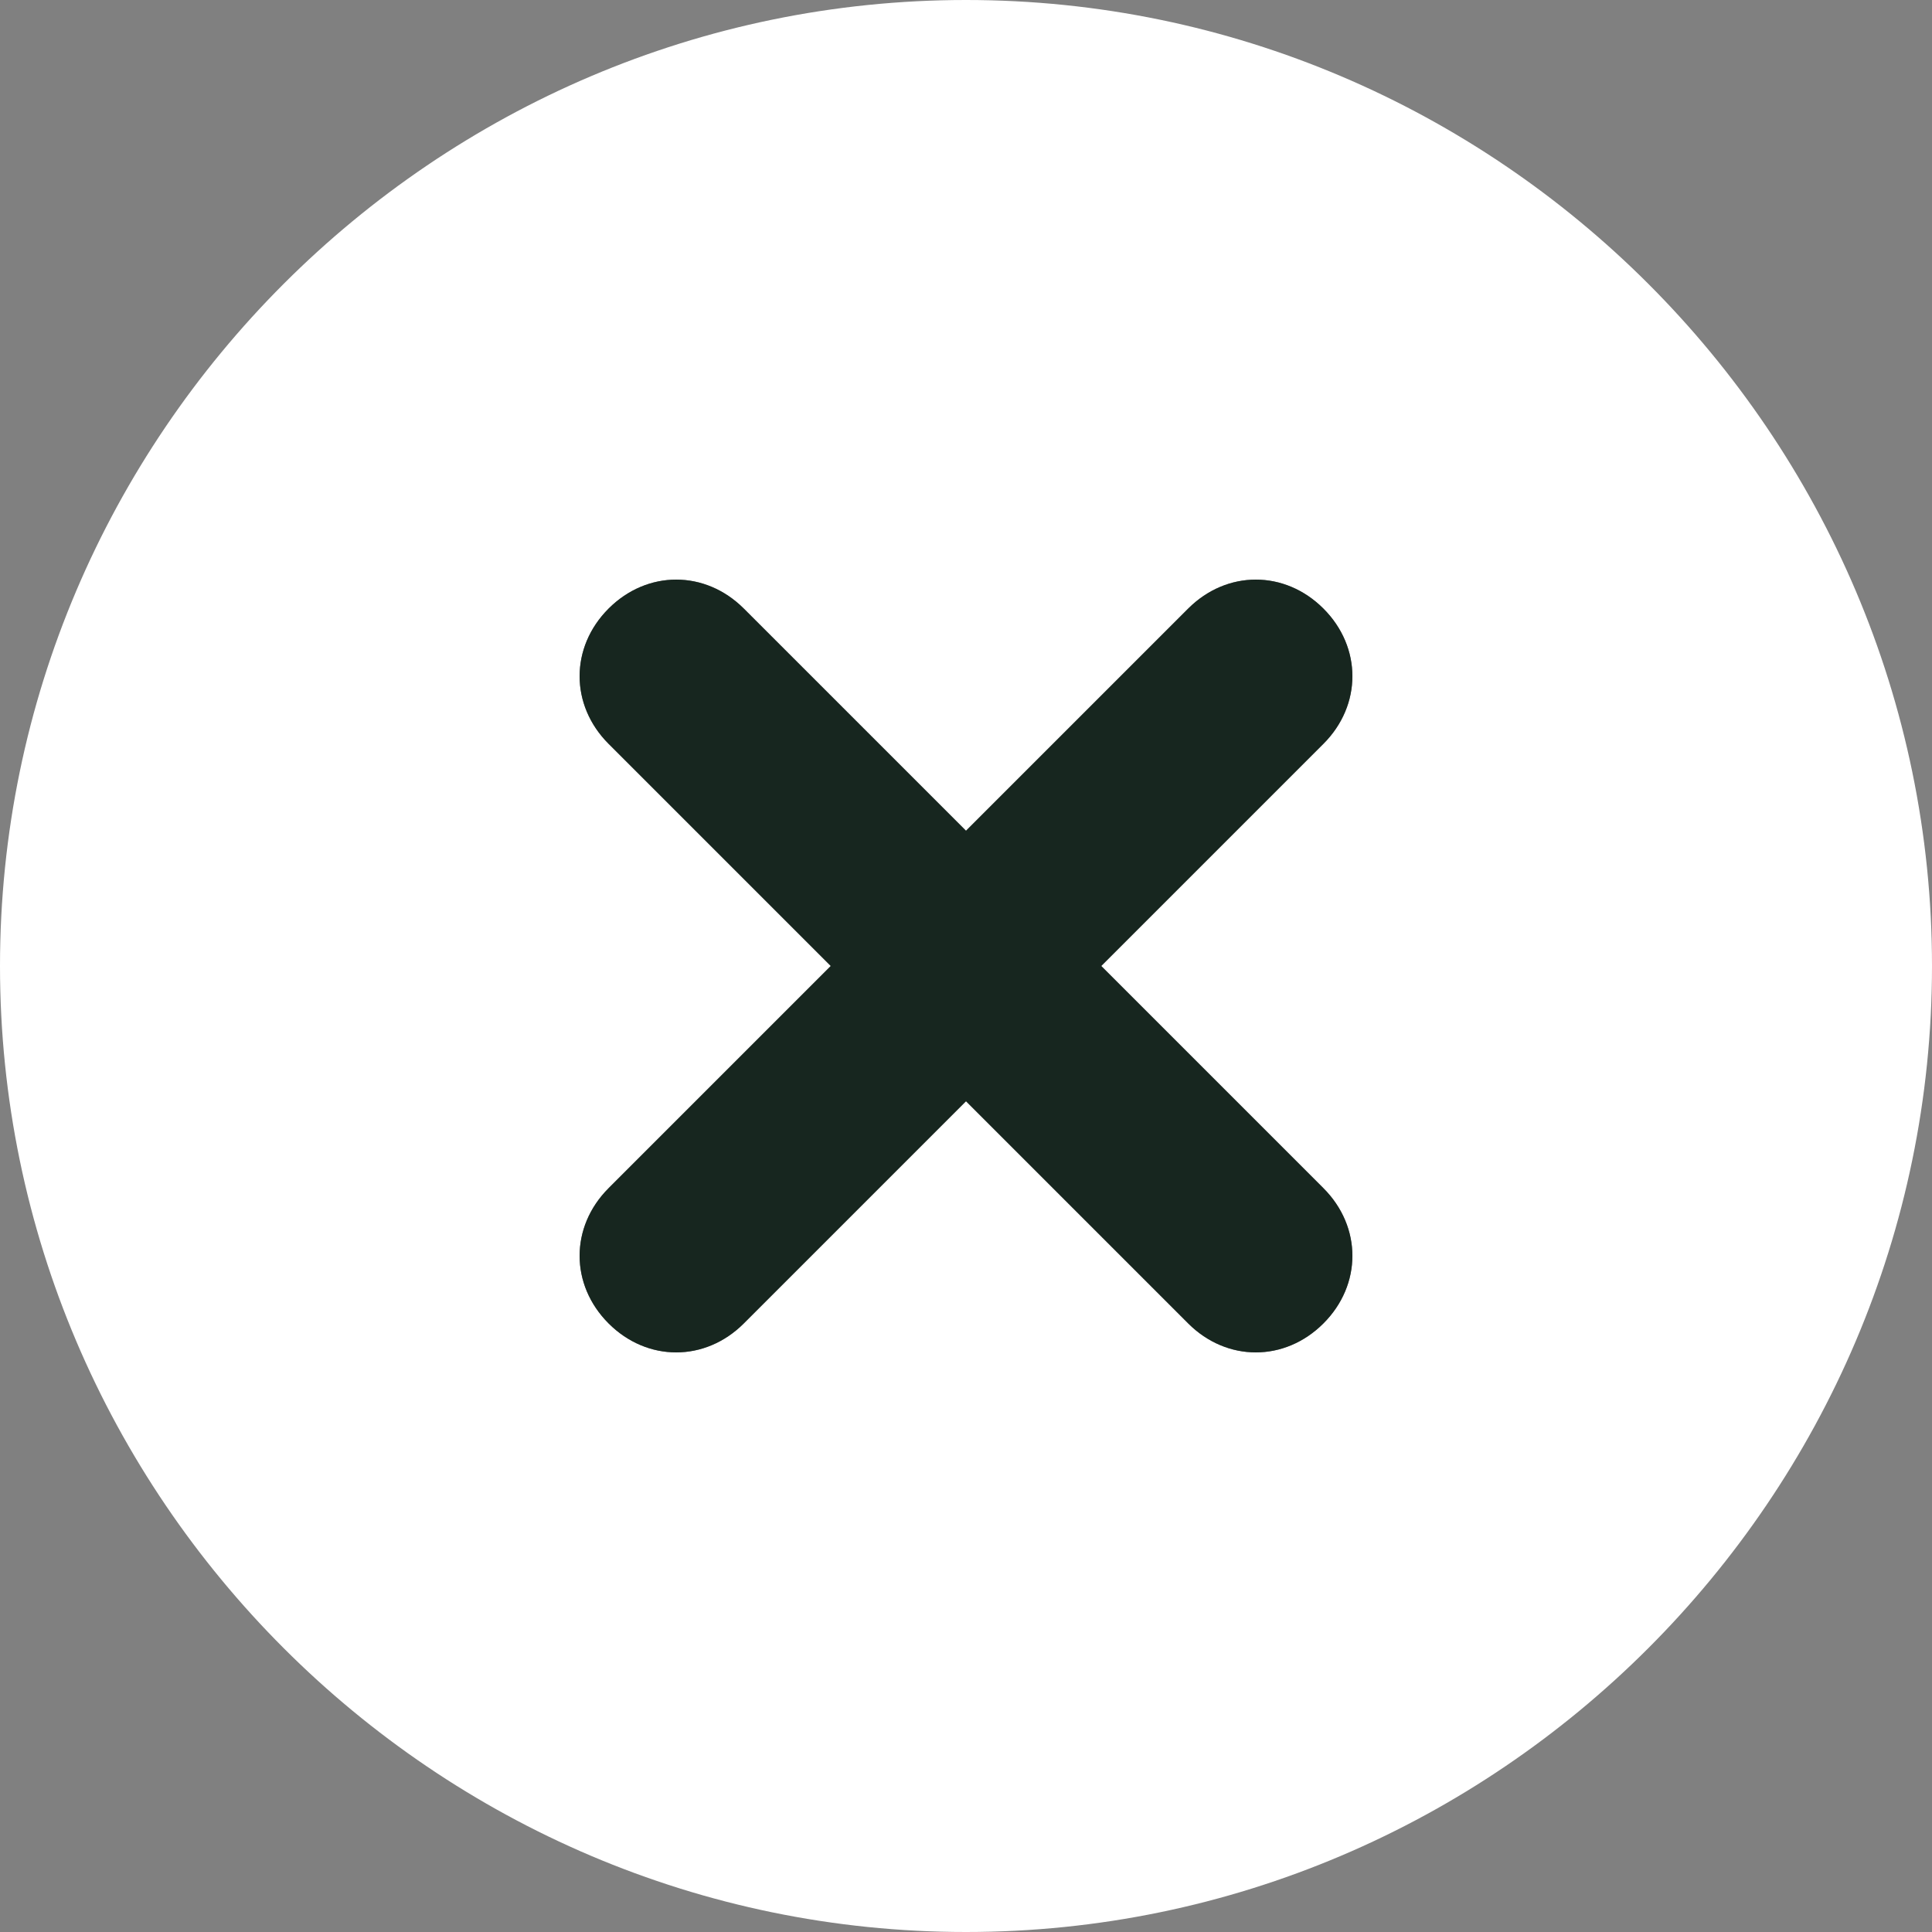 <svg width="20" height="20" viewBox="0 0 20 20" fill="none" xmlns="http://www.w3.org/2000/svg">
<rect x="0" y="0" width="20" height="20" fill="#808080" stroke="none"/>
<path d="M10 0C4.5 0 0 4.5 0 10C0 15.5 4.5 20 10 20C15.5 20 20 15.5 20 10C20 4.5 15.5 0 10 0ZM13.7 12.3C14.1 12.7 14.1 13.3 13.7 13.7C13.3 14.1 12.7 14.1 12.3 13.7L10 11.4L7.7 13.7C7.3 14.1 6.7 14.1 6.3 13.7C5.9 13.3 5.9 12.7 6.3 12.3L8.6 10L6.3 7.7C5.9 7.3 5.9 6.7 6.3 6.3C6.7 5.9 7.3 5.9 7.7 6.3L10 8.6L12.3 6.3C12.7 5.9 13.3 5.9 13.7 6.3C14.1 6.7 14.1 7.3 13.7 7.7L11.4 10L13.7 12.3Z" fill="white"/>
<path d="M13.7 12.3C14.1 12.7 14.1 13.3 13.7 13.7C13.3 14.1 12.7 14.1 12.3 13.7L10 11.4L7.7 13.7C7.3 14.1 6.7 14.1 6.3 13.7C5.9 13.3 5.9 12.7 6.3 12.3L8.6 10L6.3 7.7C5.9 7.3 5.9 6.7 6.3 6.3C6.7 5.9 7.3 5.9 7.7 6.3L10 8.6L12.3 6.3C12.7 5.9 13.3 5.9 13.7 6.3C14.1 6.7 14.1 7.3 13.7 7.7L11.4 10L13.7 12.3Z" fill="#17261F"/>
</svg>
